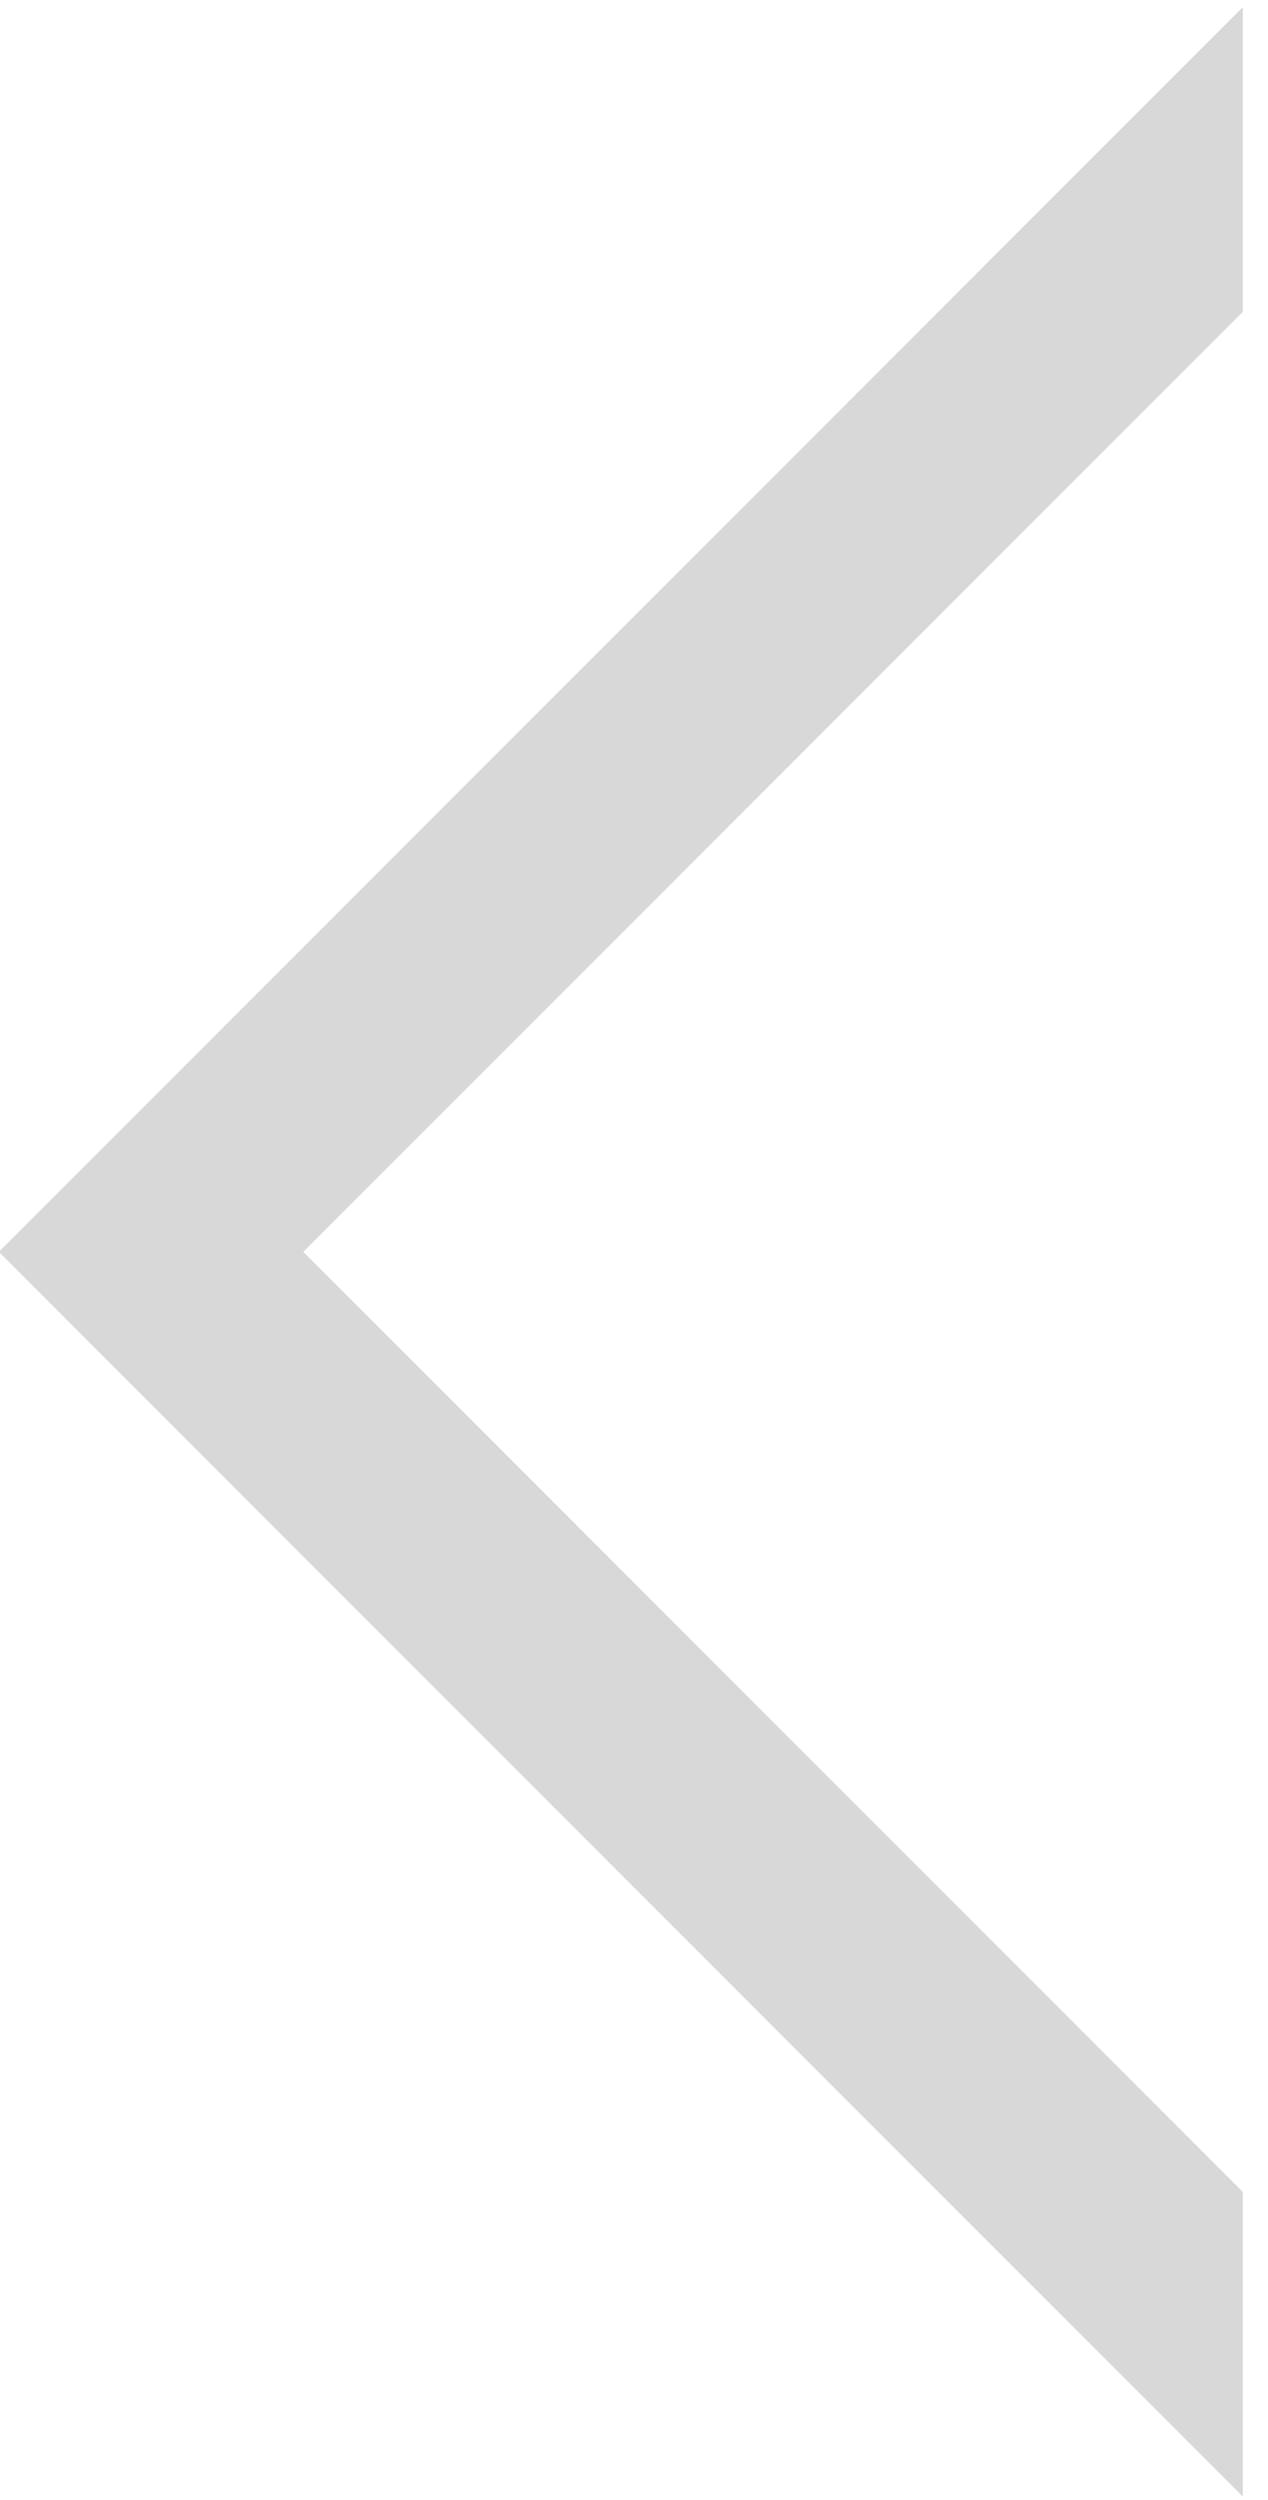 <?xml version="1.0" encoding="UTF-8"?>
<svg width="34px" height="67px" viewBox="0 0 34 67" version="1.1" xmlns="http://www.w3.org/2000/svg" xmlns:xlink="http://www.w3.org/1999/xlink">
    <!-- Generator: Sketch 46.2 (44496) - http://www.bohemiancoding.com/sketch -->
    <title>Combined Shape</title>
    <desc>Created with Sketch.</desc>
    <defs></defs>
    <g id="Page-1" stroke="none" stroke-width="1" fill="none" fill-rule="evenodd">
        <g id="Desktop-HD" transform="translate(-647, -3370)" fill="#D8D8D8">
            <g id="Group" transform="translate(0, 3355)">
                <path d="M680.324,23.356 L680.324,15.192 L646.969,48.547 L680.324,81.902 L680.324,73.738 L655.133,48.547 L680.324,23.356 Z" id="Combined-Shape"></path>
            </g>
        </g>
    </g>
</svg>